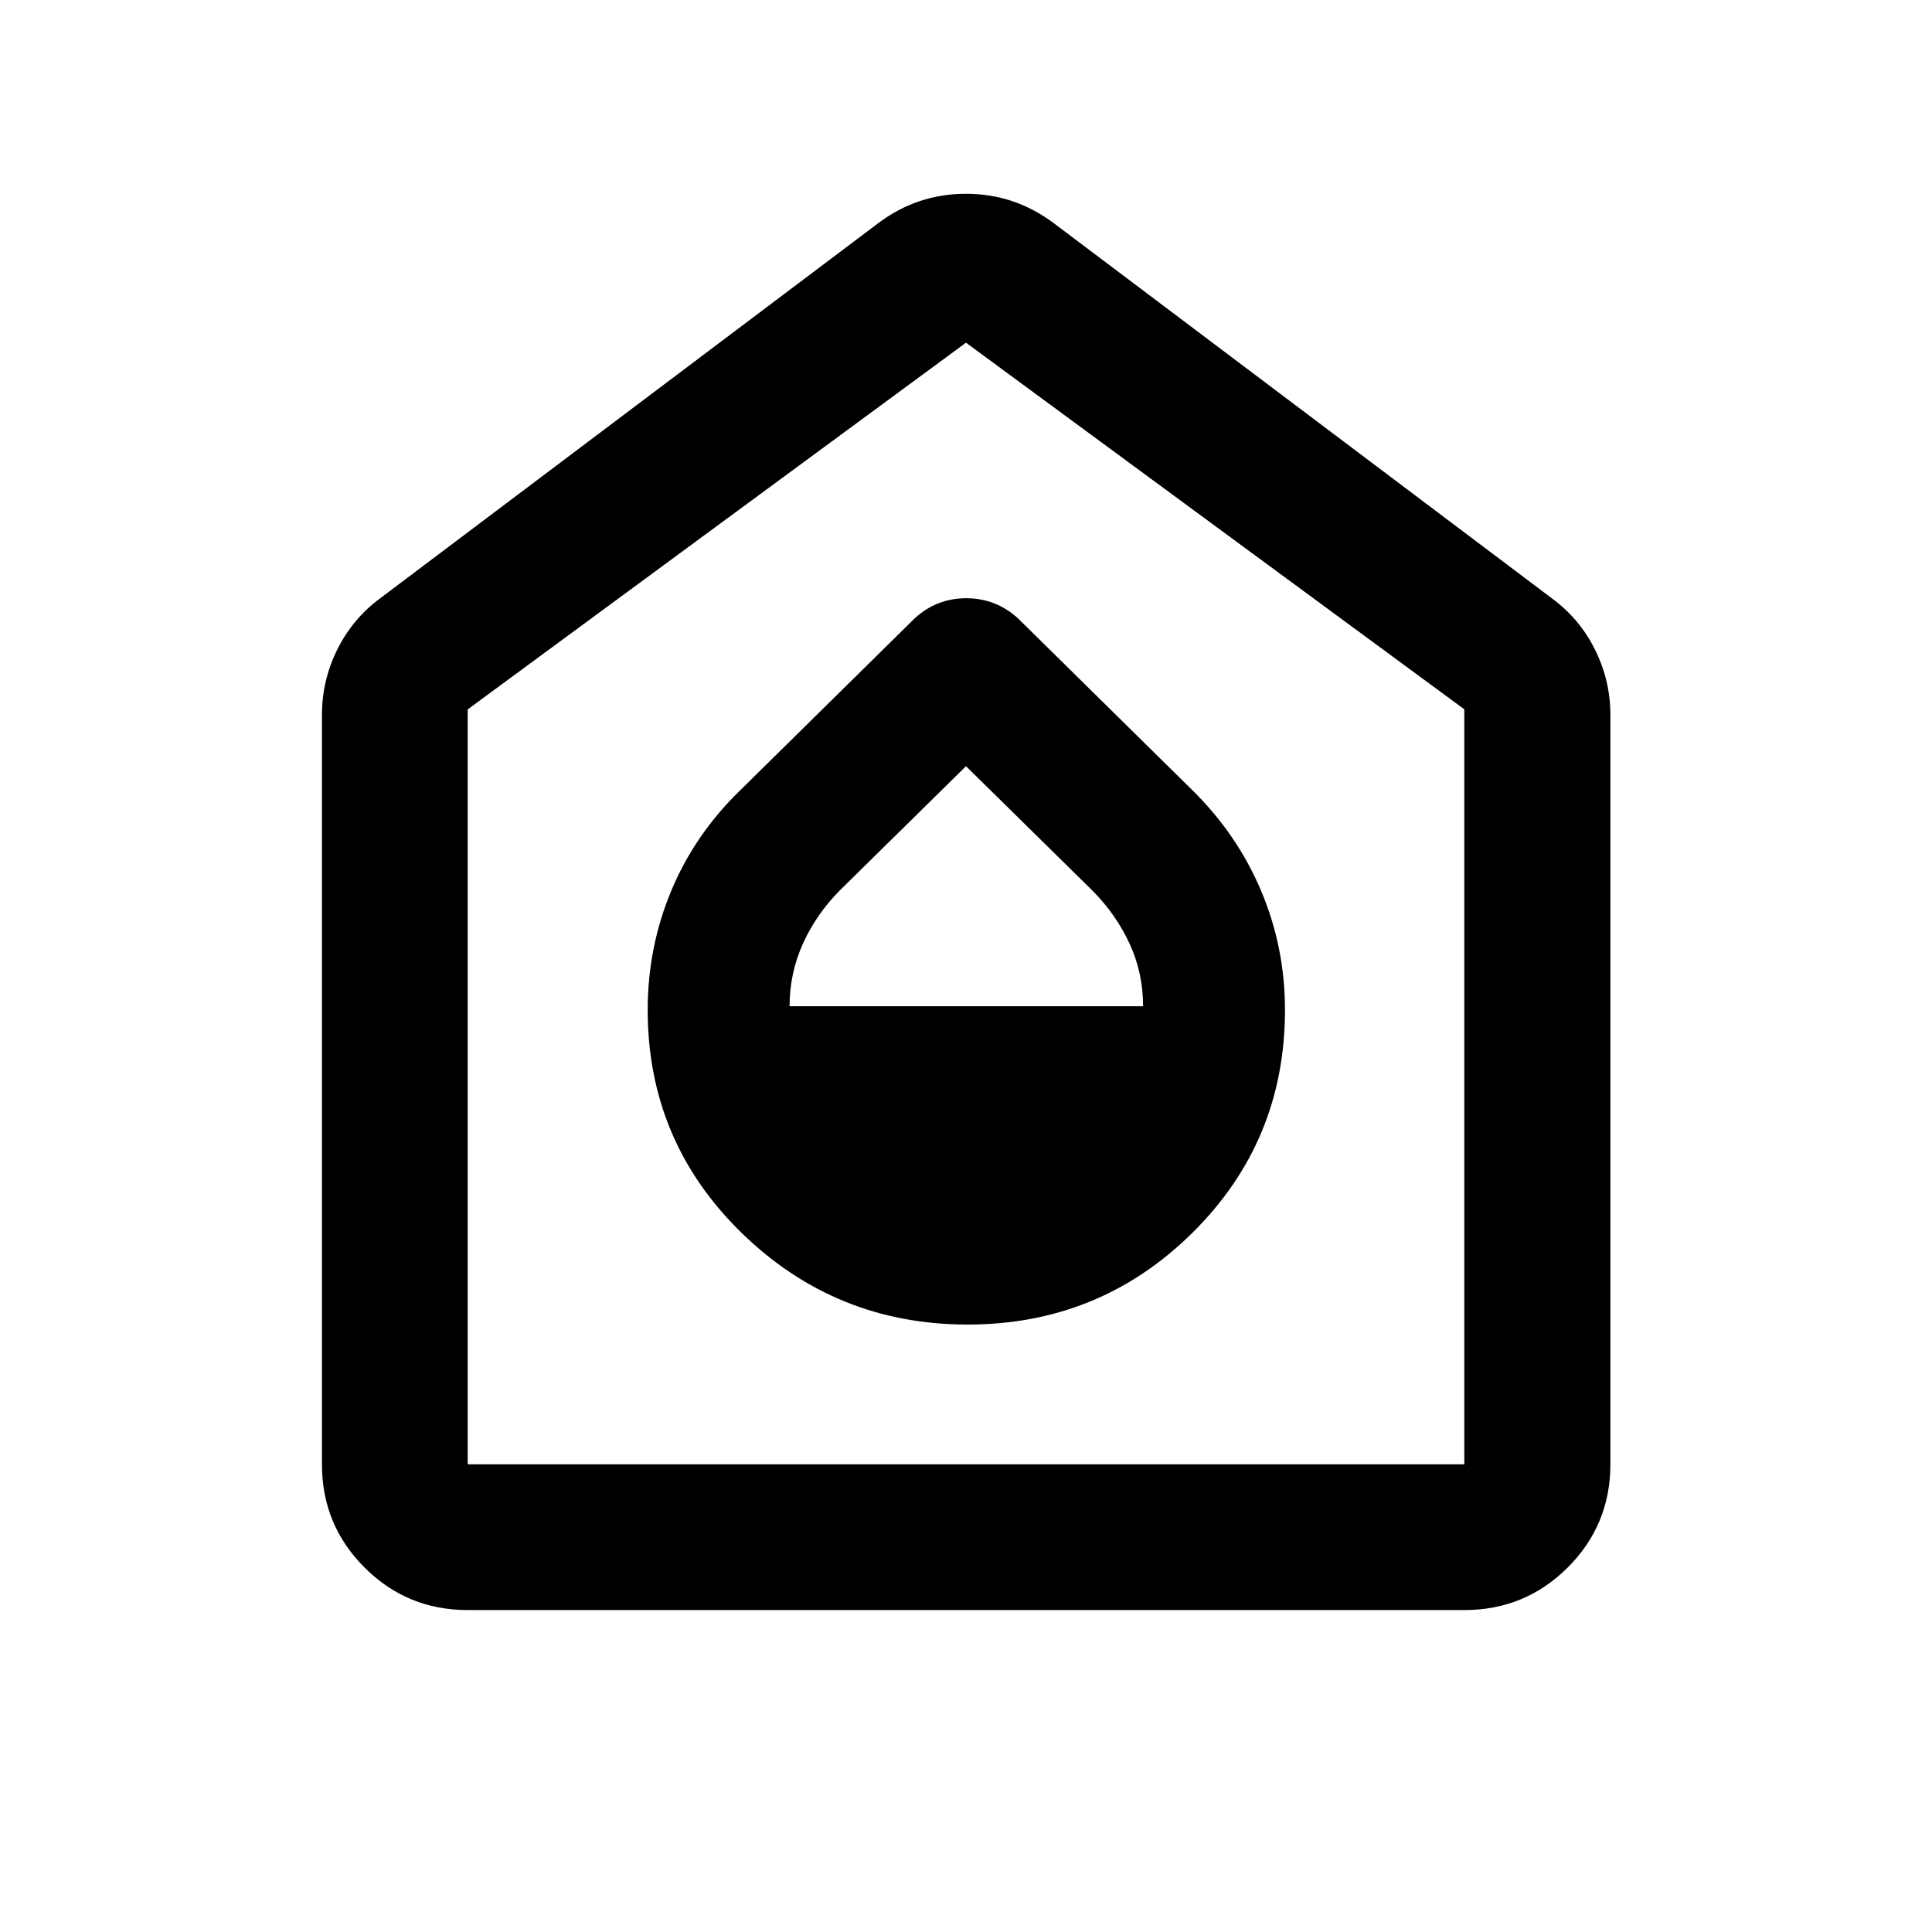 <svg xmlns="http://www.w3.org/2000/svg" height="40" viewBox="0 -960 960 960" width="40"><path d="M480.793-301.833q65.54 0 111.624-45.515Q638.5-392.862 638.5-458.165q0-31.168-11.911-59.308-11.912-28.139-34.422-50.194l-86.479-85.217q-10.96-9.855-25.574-9.855t-25.469 9.855l-86.478 85.217q-22.844 22.055-34.589 50.194-11.745 28.14-11.745 59.308 0 65.303 46.71 110.817 46.709 45.515 112.25 45.515ZM392.34-460q0-16.408 6.609-31.054 6.609-14.645 18.298-26.457L480-579.283l62.92 61.912q11.609 11.69 18.341 26.24 6.732 14.551 6.732 31.131H392.34ZM232.391-159.971q-30.119 0-51.269-21.151-21.151-21.15-21.151-51.269v-372.327q0-17.14 7.593-32.476 7.594-15.335 21.247-25.444L436.42-849.131q19.391-14.579 43.54-14.579t43.62 14.579l247.609 186.493q13.728 10.109 21.364 25.444 7.636 15.336 7.636 32.476v372.327q0 30.119-21.198 51.269-21.198 21.151-51.382 21.151H232.391Zm0-72.42h495.218v-375.16L480-789.718l-247.609 182.22v375.107ZM480-511.594Z"/></svg>